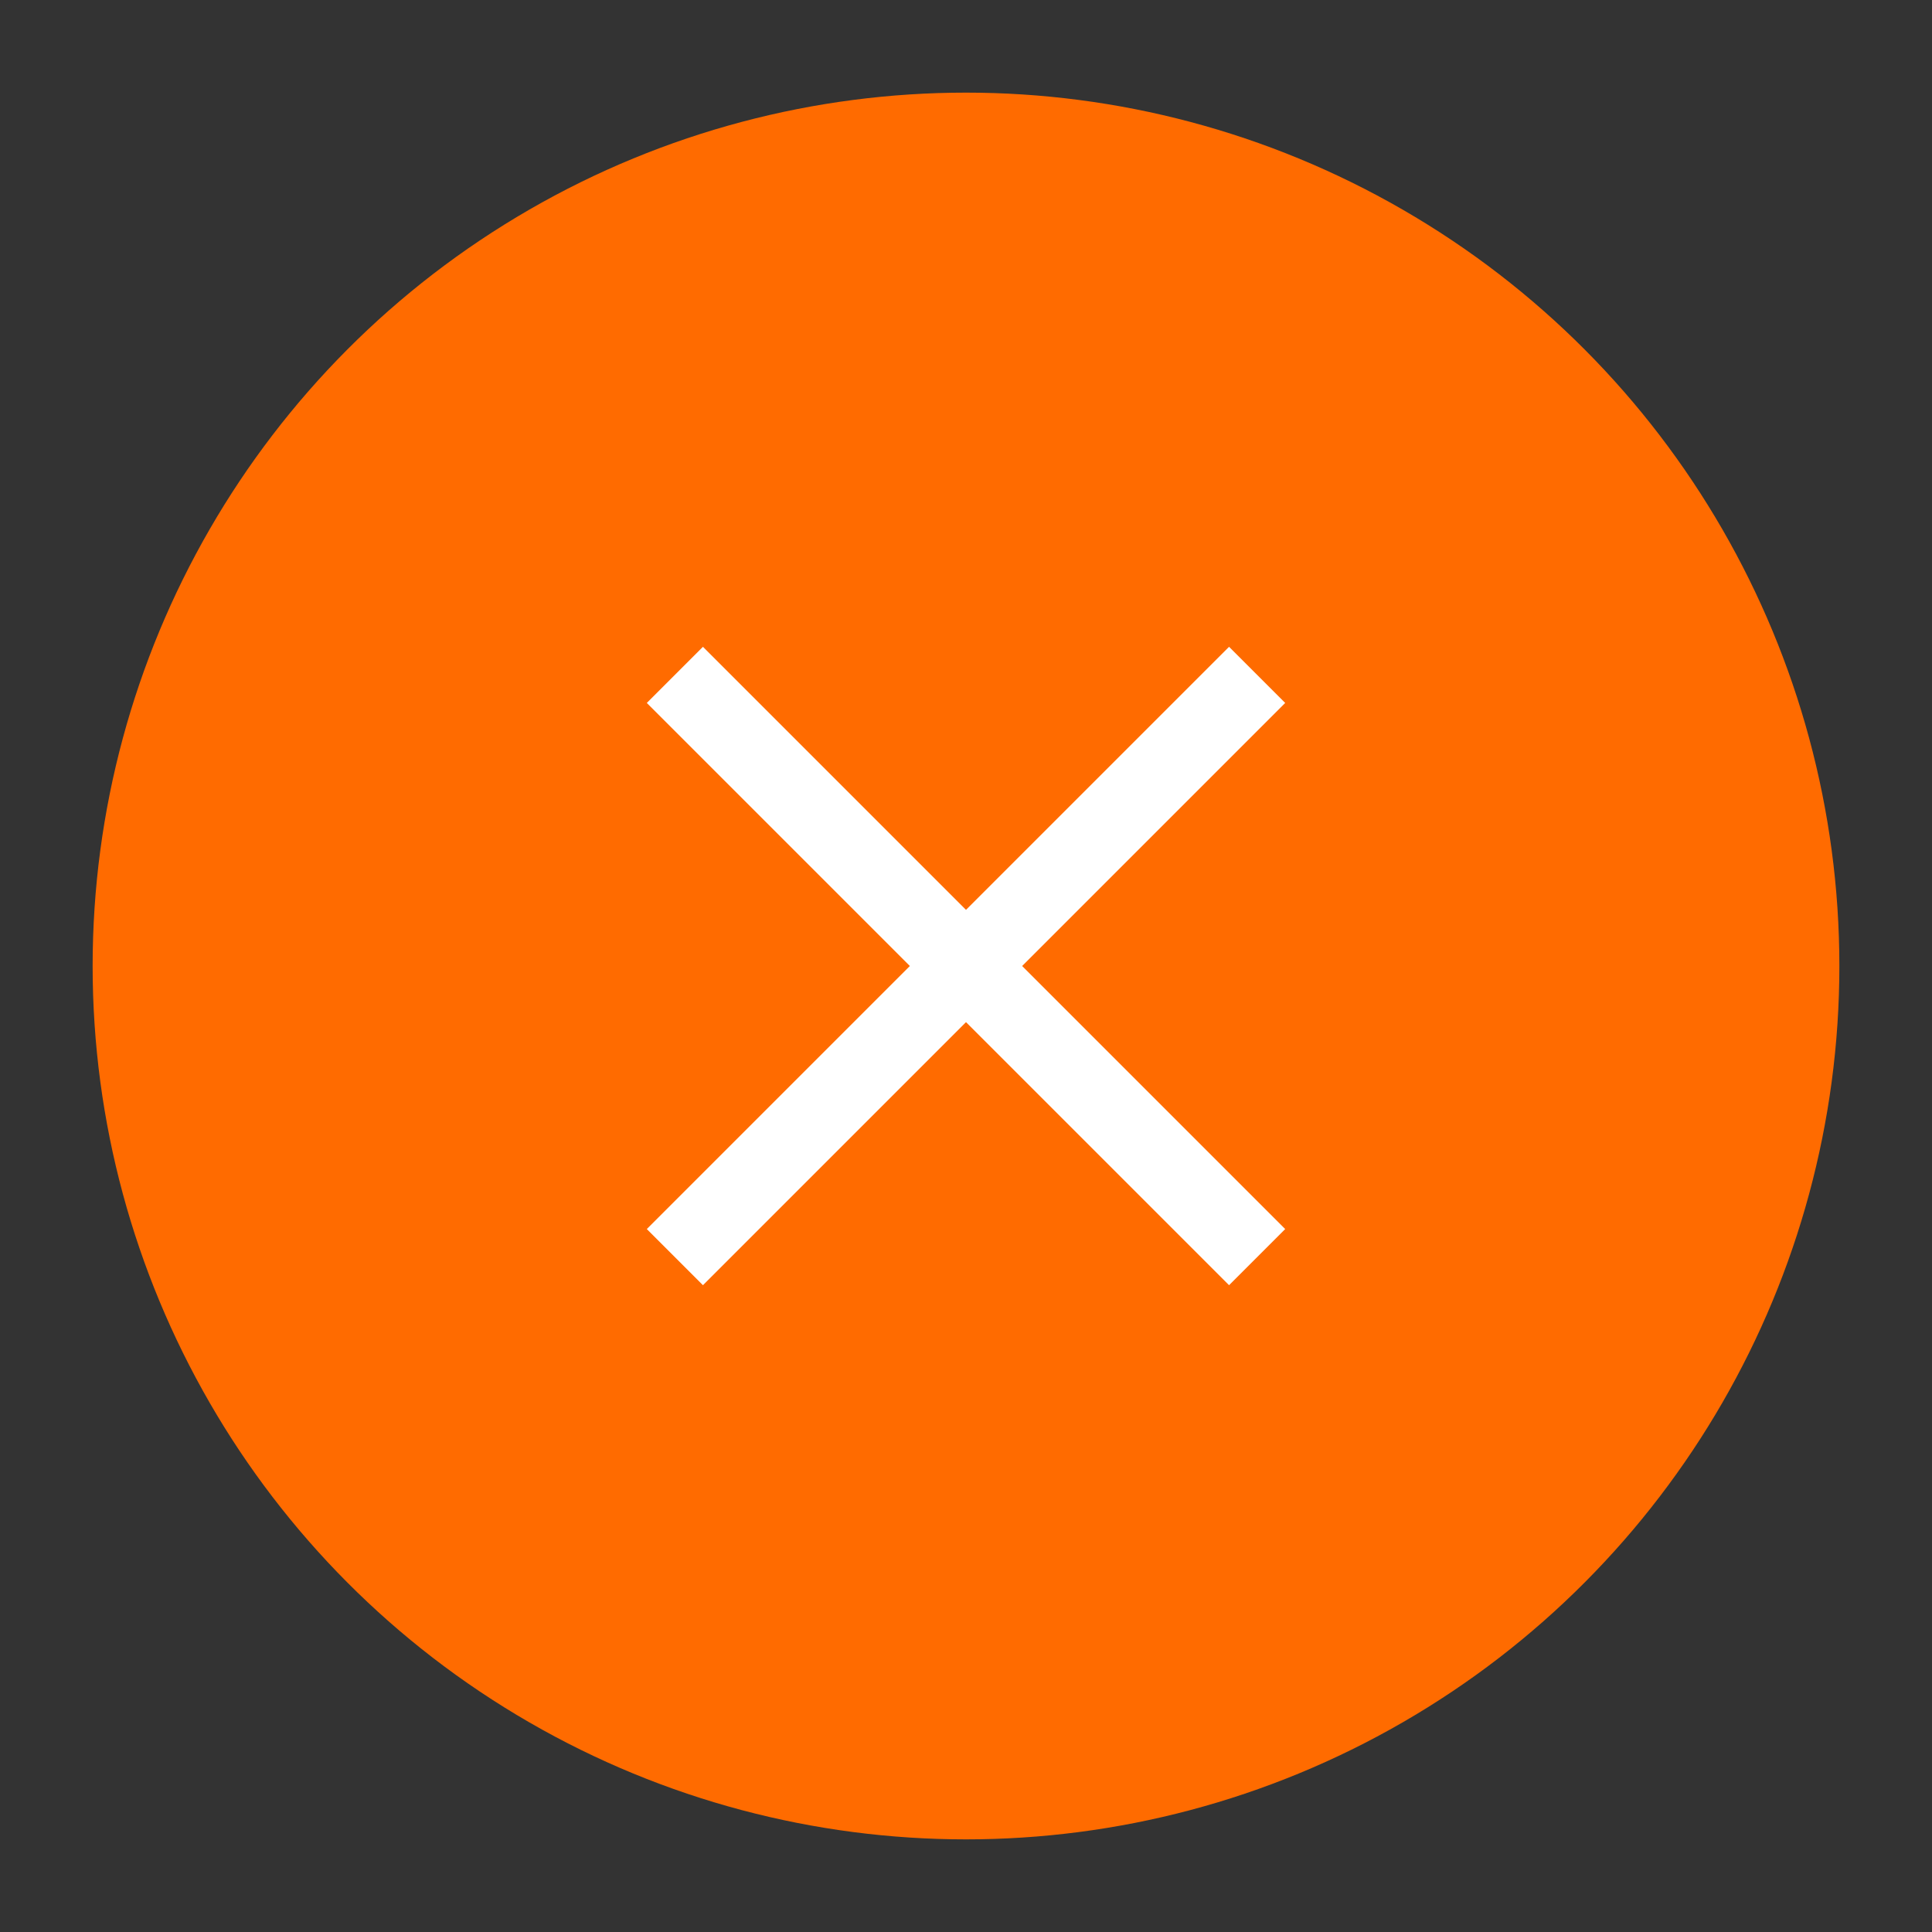 <svg width="73" height="73" viewBox="0 0 73 73" fill="none" xmlns="http://www.w3.org/2000/svg">
<rect x="0" y="0" width="73" height="73" fill="#333333" stroke="none"/>
<circle cx="36.5" cy="36.5" r="33" fill="#FF6B00"/>
<path d="M25.5 25.5L47.5 47.5" stroke="white" stroke-width="3"/>
<path d="M47.5 25.5L25.5 47.5" stroke="white" stroke-width="3"/>
</svg>
